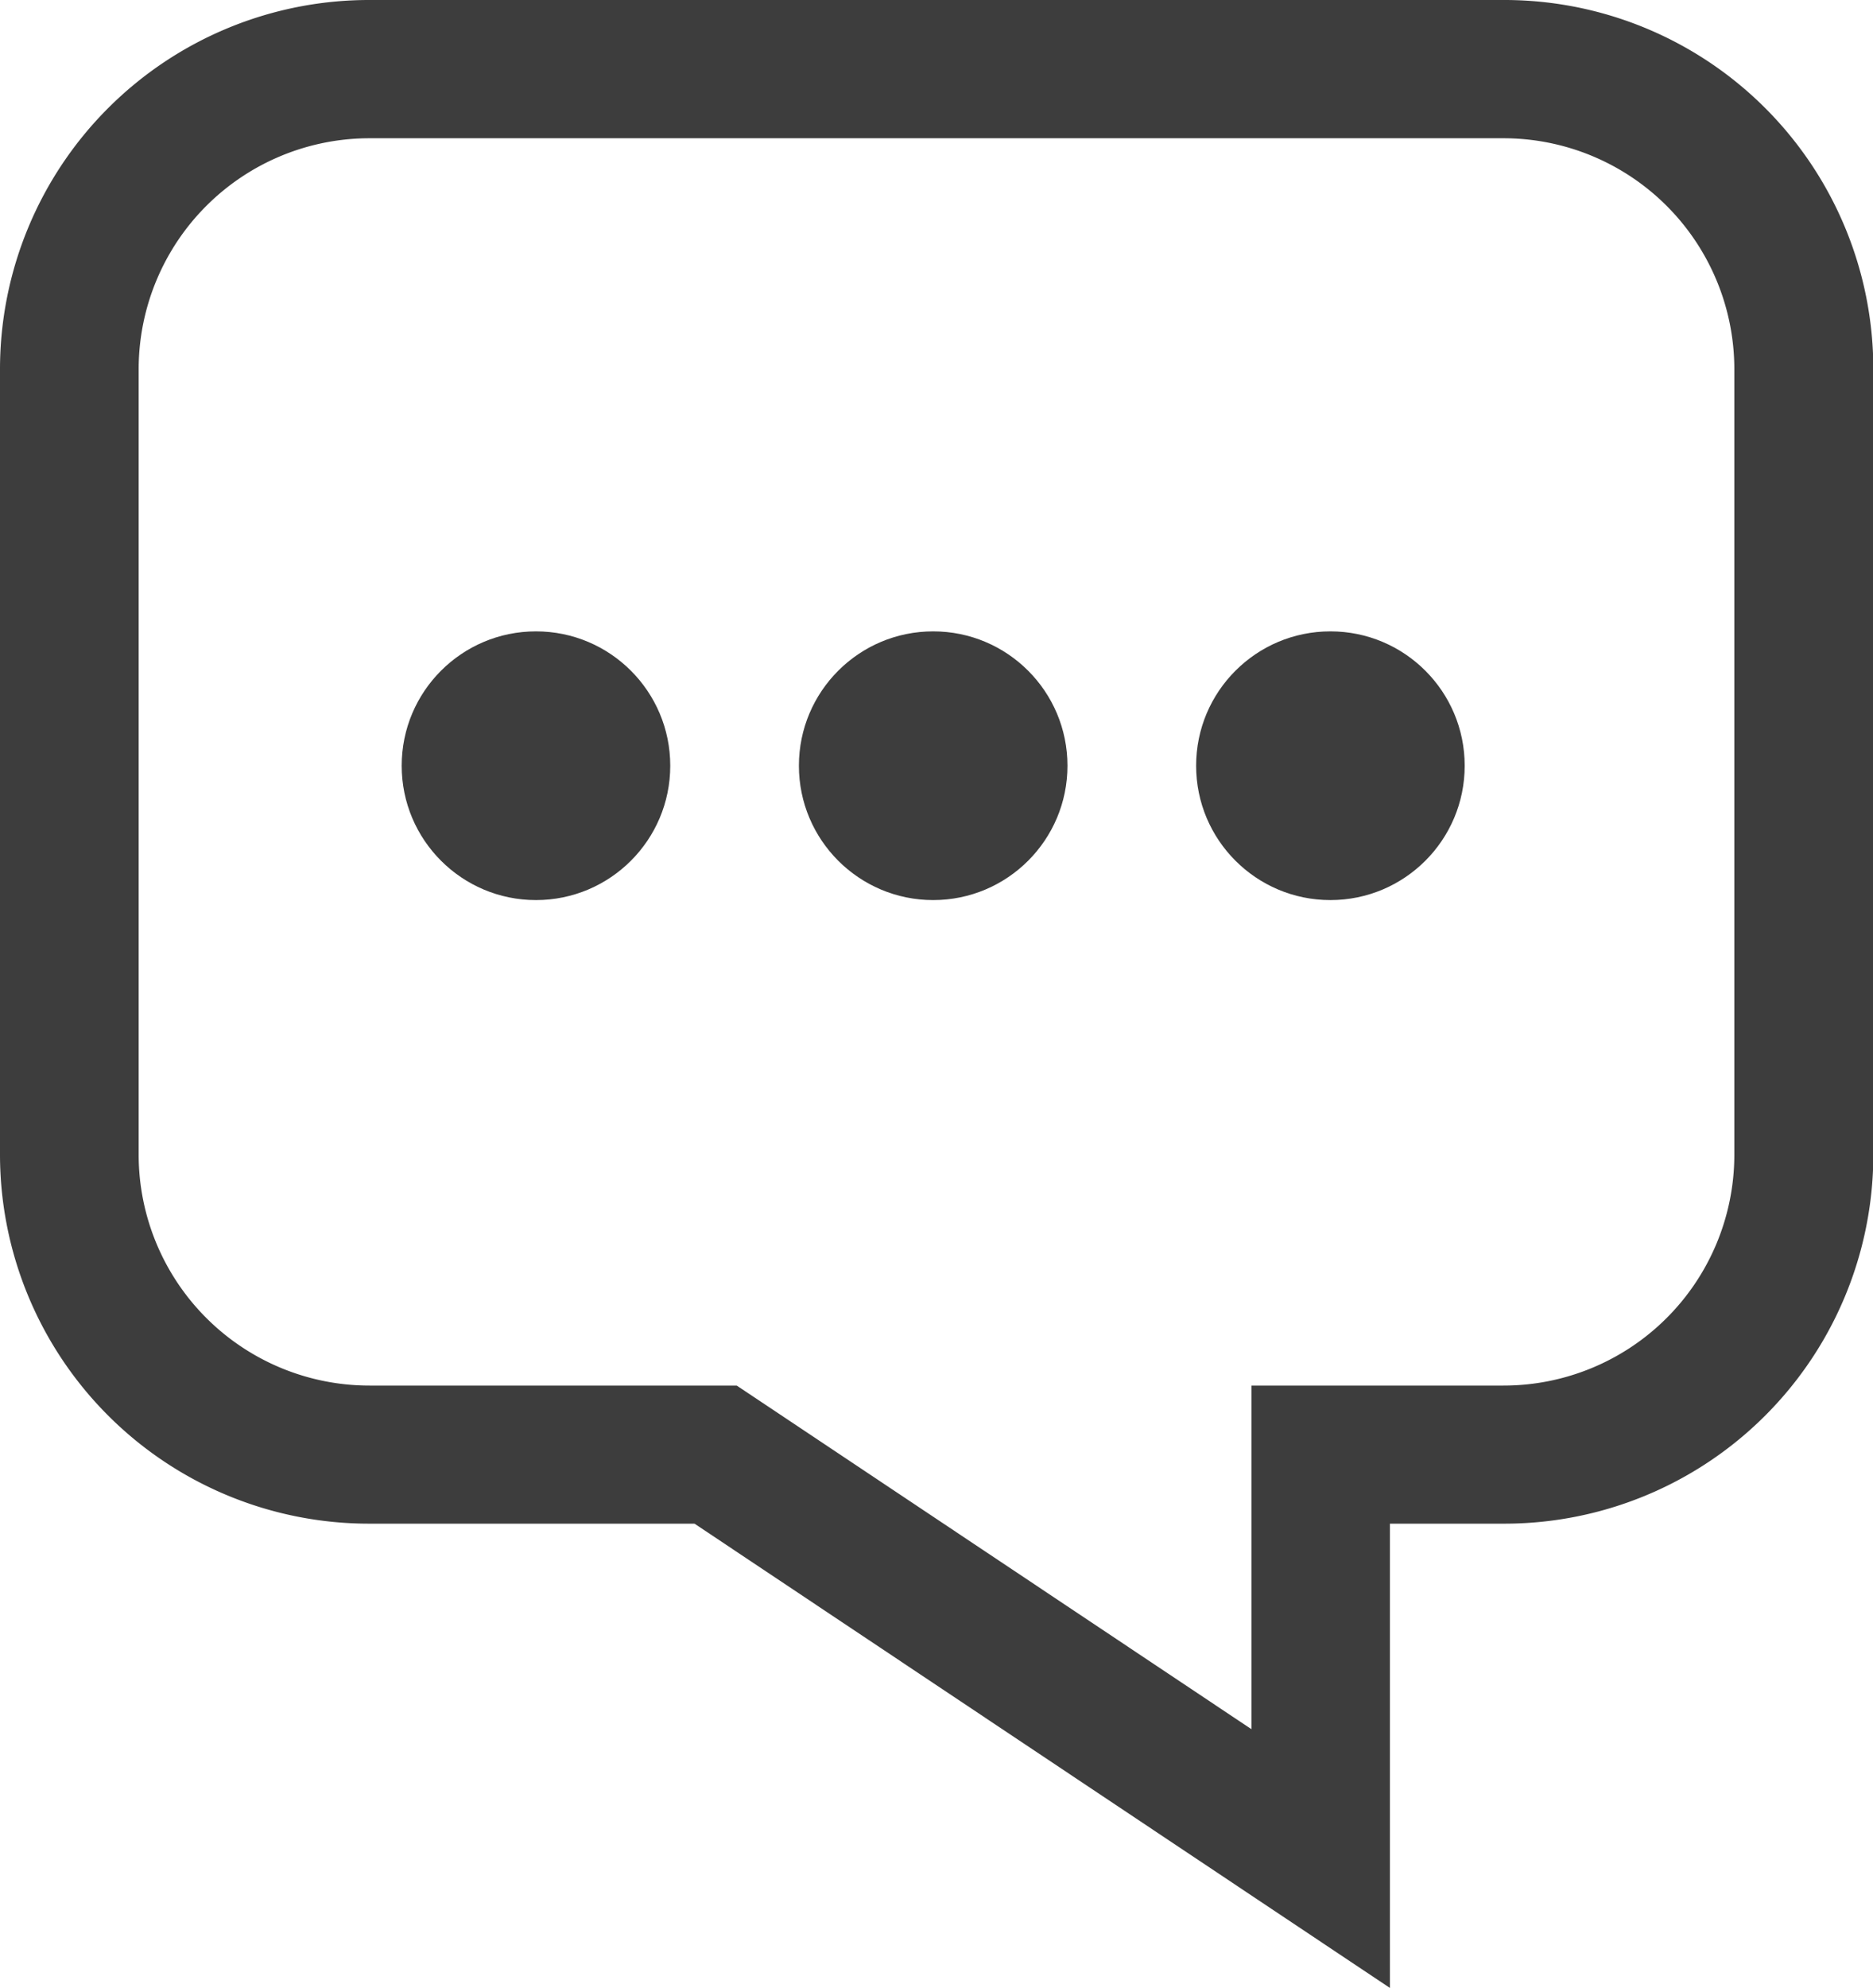 <svg id="mis-respuestas" xmlns="http://www.w3.org/2000/svg" width="22.624" height="24" viewBox="0 0 22.624 24">
  <circle id="Elipse_27" data-name="Elipse 27" cx="1.622" cy="1.622" r="1.622" transform="translate(4.852 7.622)" fill="#3d3d3d"/>
  <circle id="Elipse_28" data-name="Elipse 28" cx="1.622" cy="1.622" r="1.622" transform="translate(9.65 7.622)" fill="#3d3d3d"/>
  <circle id="Elipse_29" data-name="Elipse 29" cx="1.622" cy="1.622" r="1.622" transform="translate(14.448 7.622)" fill="#3d3d3d"/>
  <path id="Trazado_72" data-name="Trazado 72" d="M98.529,733.158H84.839a4.458,4.458,0,0,0-4.467,4.447v9.5a4.458,4.458,0,0,0,4.467,4.447h3.922l8.4,5.605v-5.605h1.366A4.457,4.457,0,0,0,103,747.106v-9.5A4.457,4.457,0,0,0,98.529,733.158Zm2.792,13.948a2.788,2.788,0,0,1-2.792,2.779H95.488v4.148l-5.794-3.866-.423-.282H84.839a2.788,2.788,0,0,1-2.792-2.779v-9.5a2.789,2.789,0,0,1,2.792-2.779h13.69a2.789,2.789,0,0,1,2.792,2.779Z" transform="translate(-80.372 -733.158)" fill="#3d3d3d"/>
</svg>
